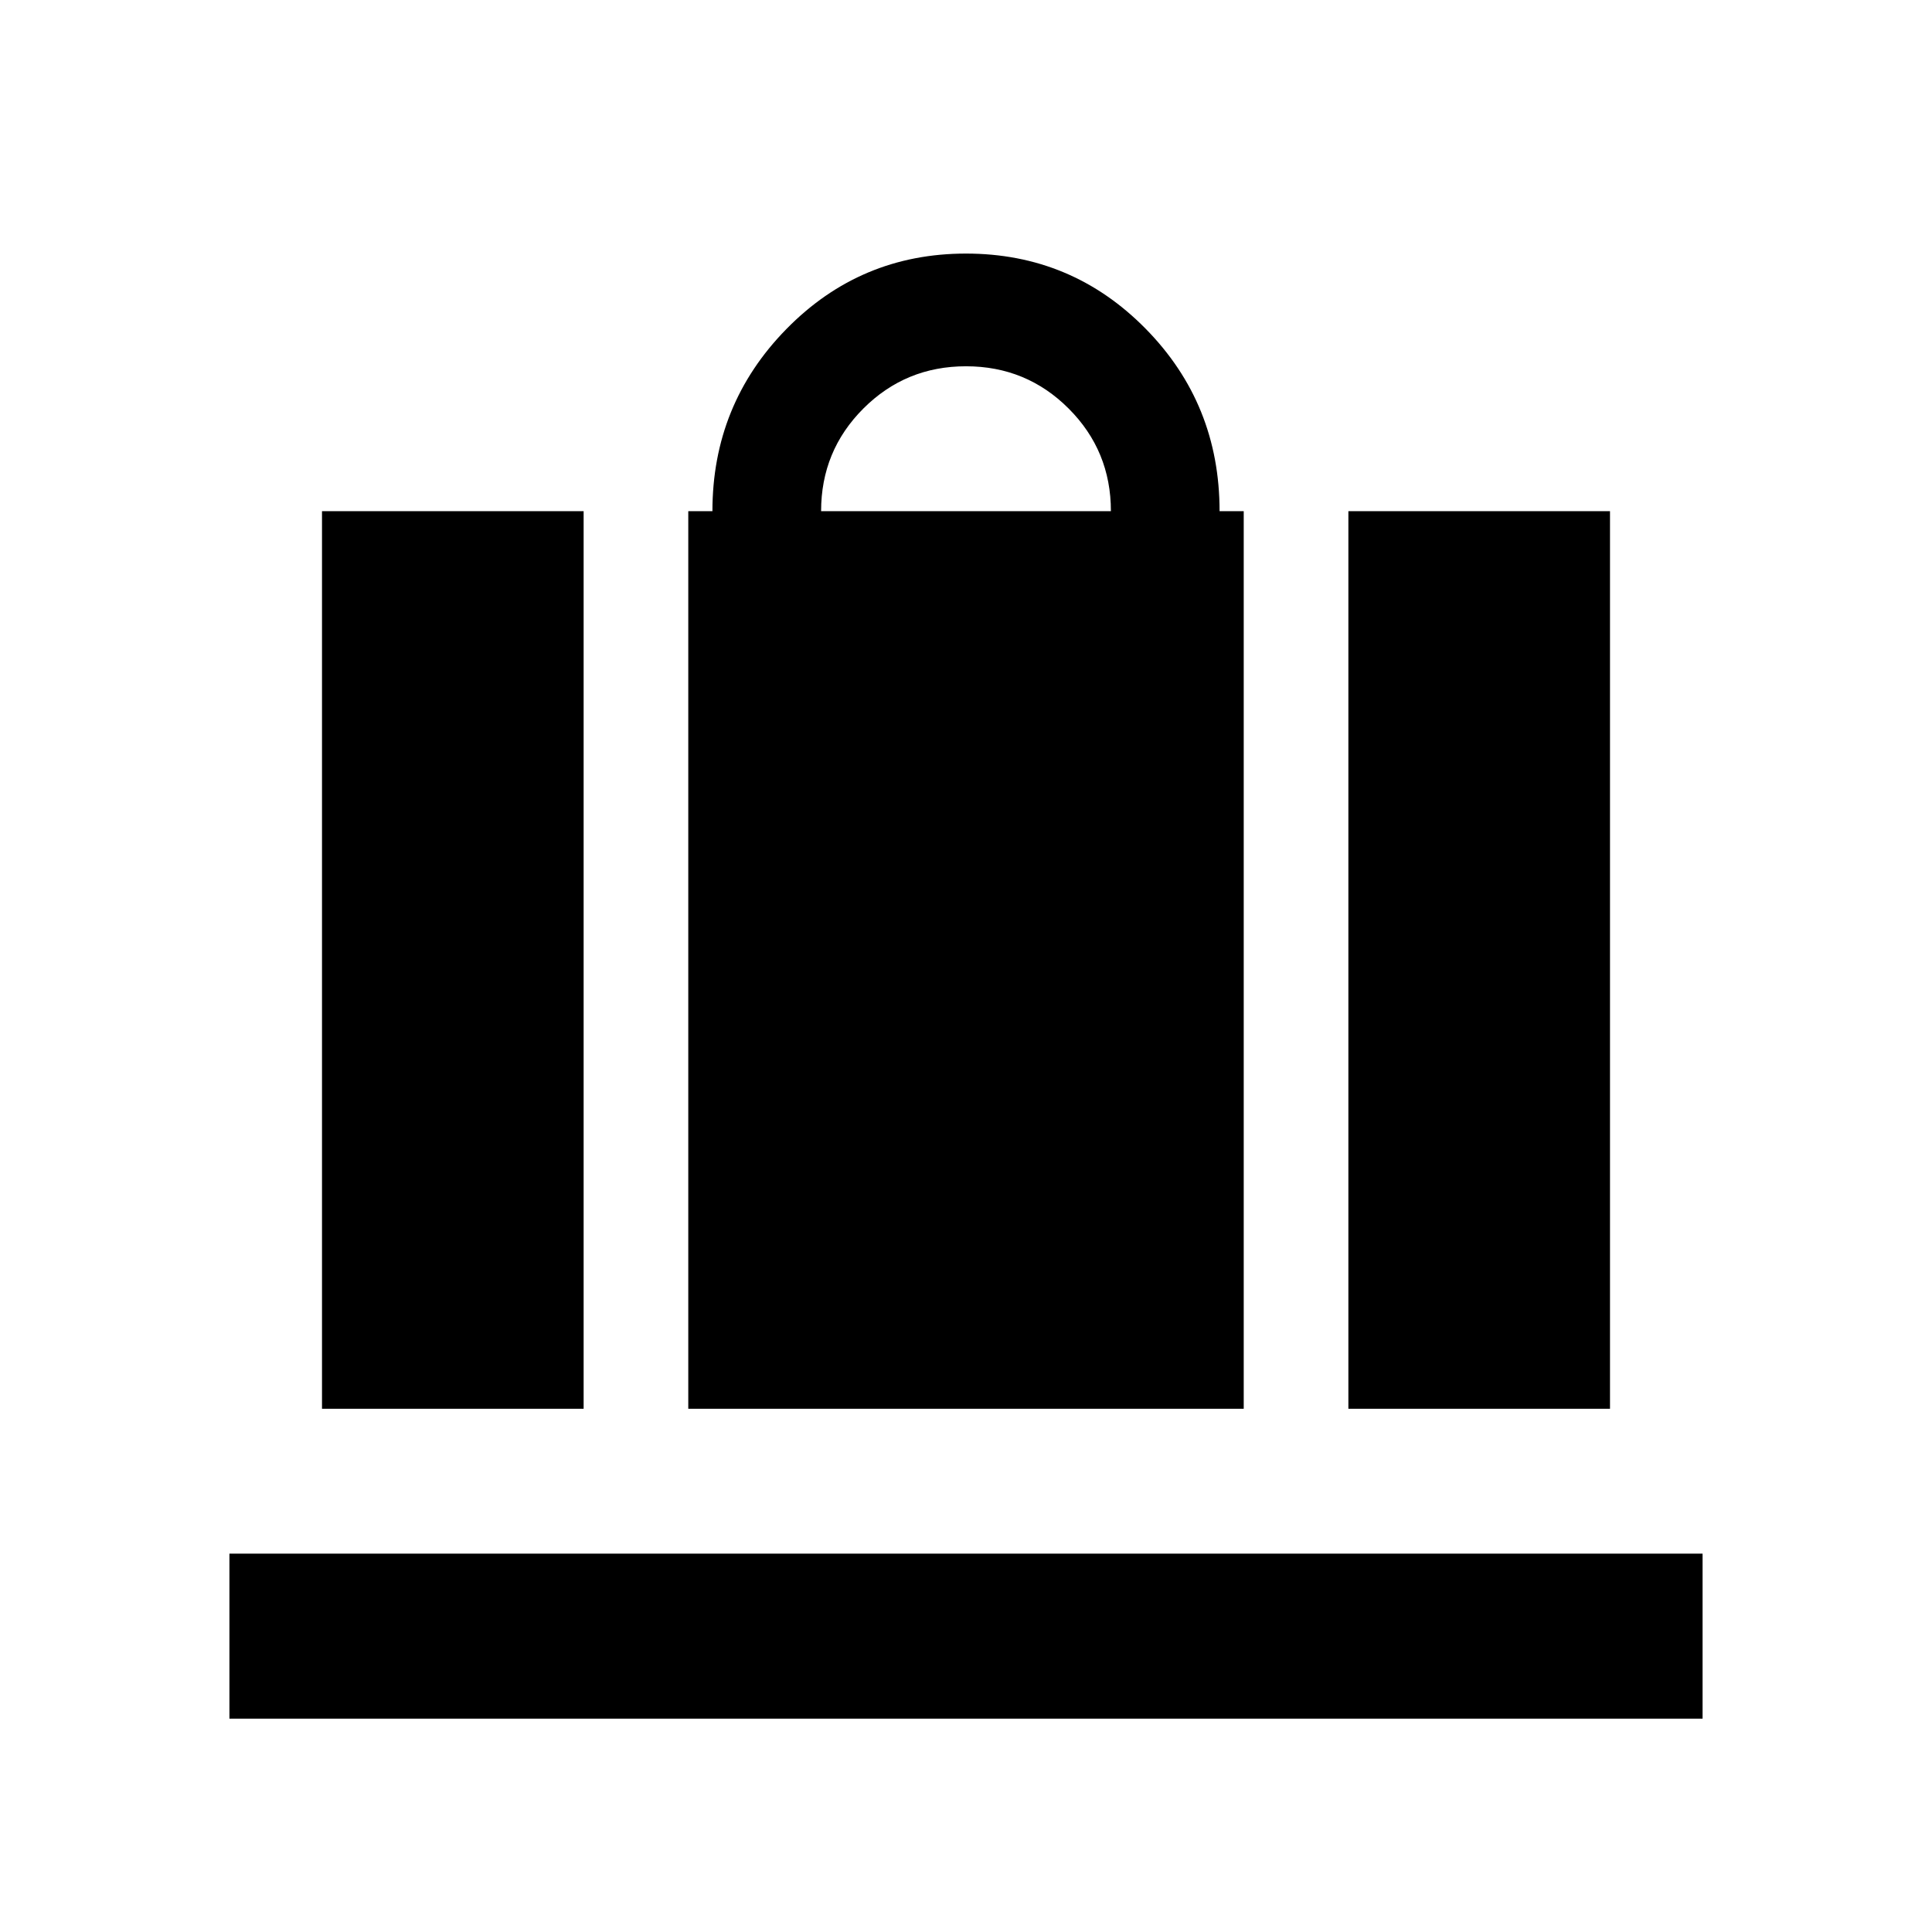 <svg xmlns="http://www.w3.org/2000/svg" height="20" viewBox="0 -960 960 960" width="20"><path d="M342-260v-446h12q0-53 36.75-90.5T480-834q52.5 0 89.25 37.33Q606-759.33 606-706h12v446H342Zm66-446h144q0-30-21-51t-51-21q-30 0-51 21t-21 51Zm262 446v-446h130v446H670Zm-510 0v-446h130v446H160Zm-46 154v-82h732v82H114Z"/></svg>